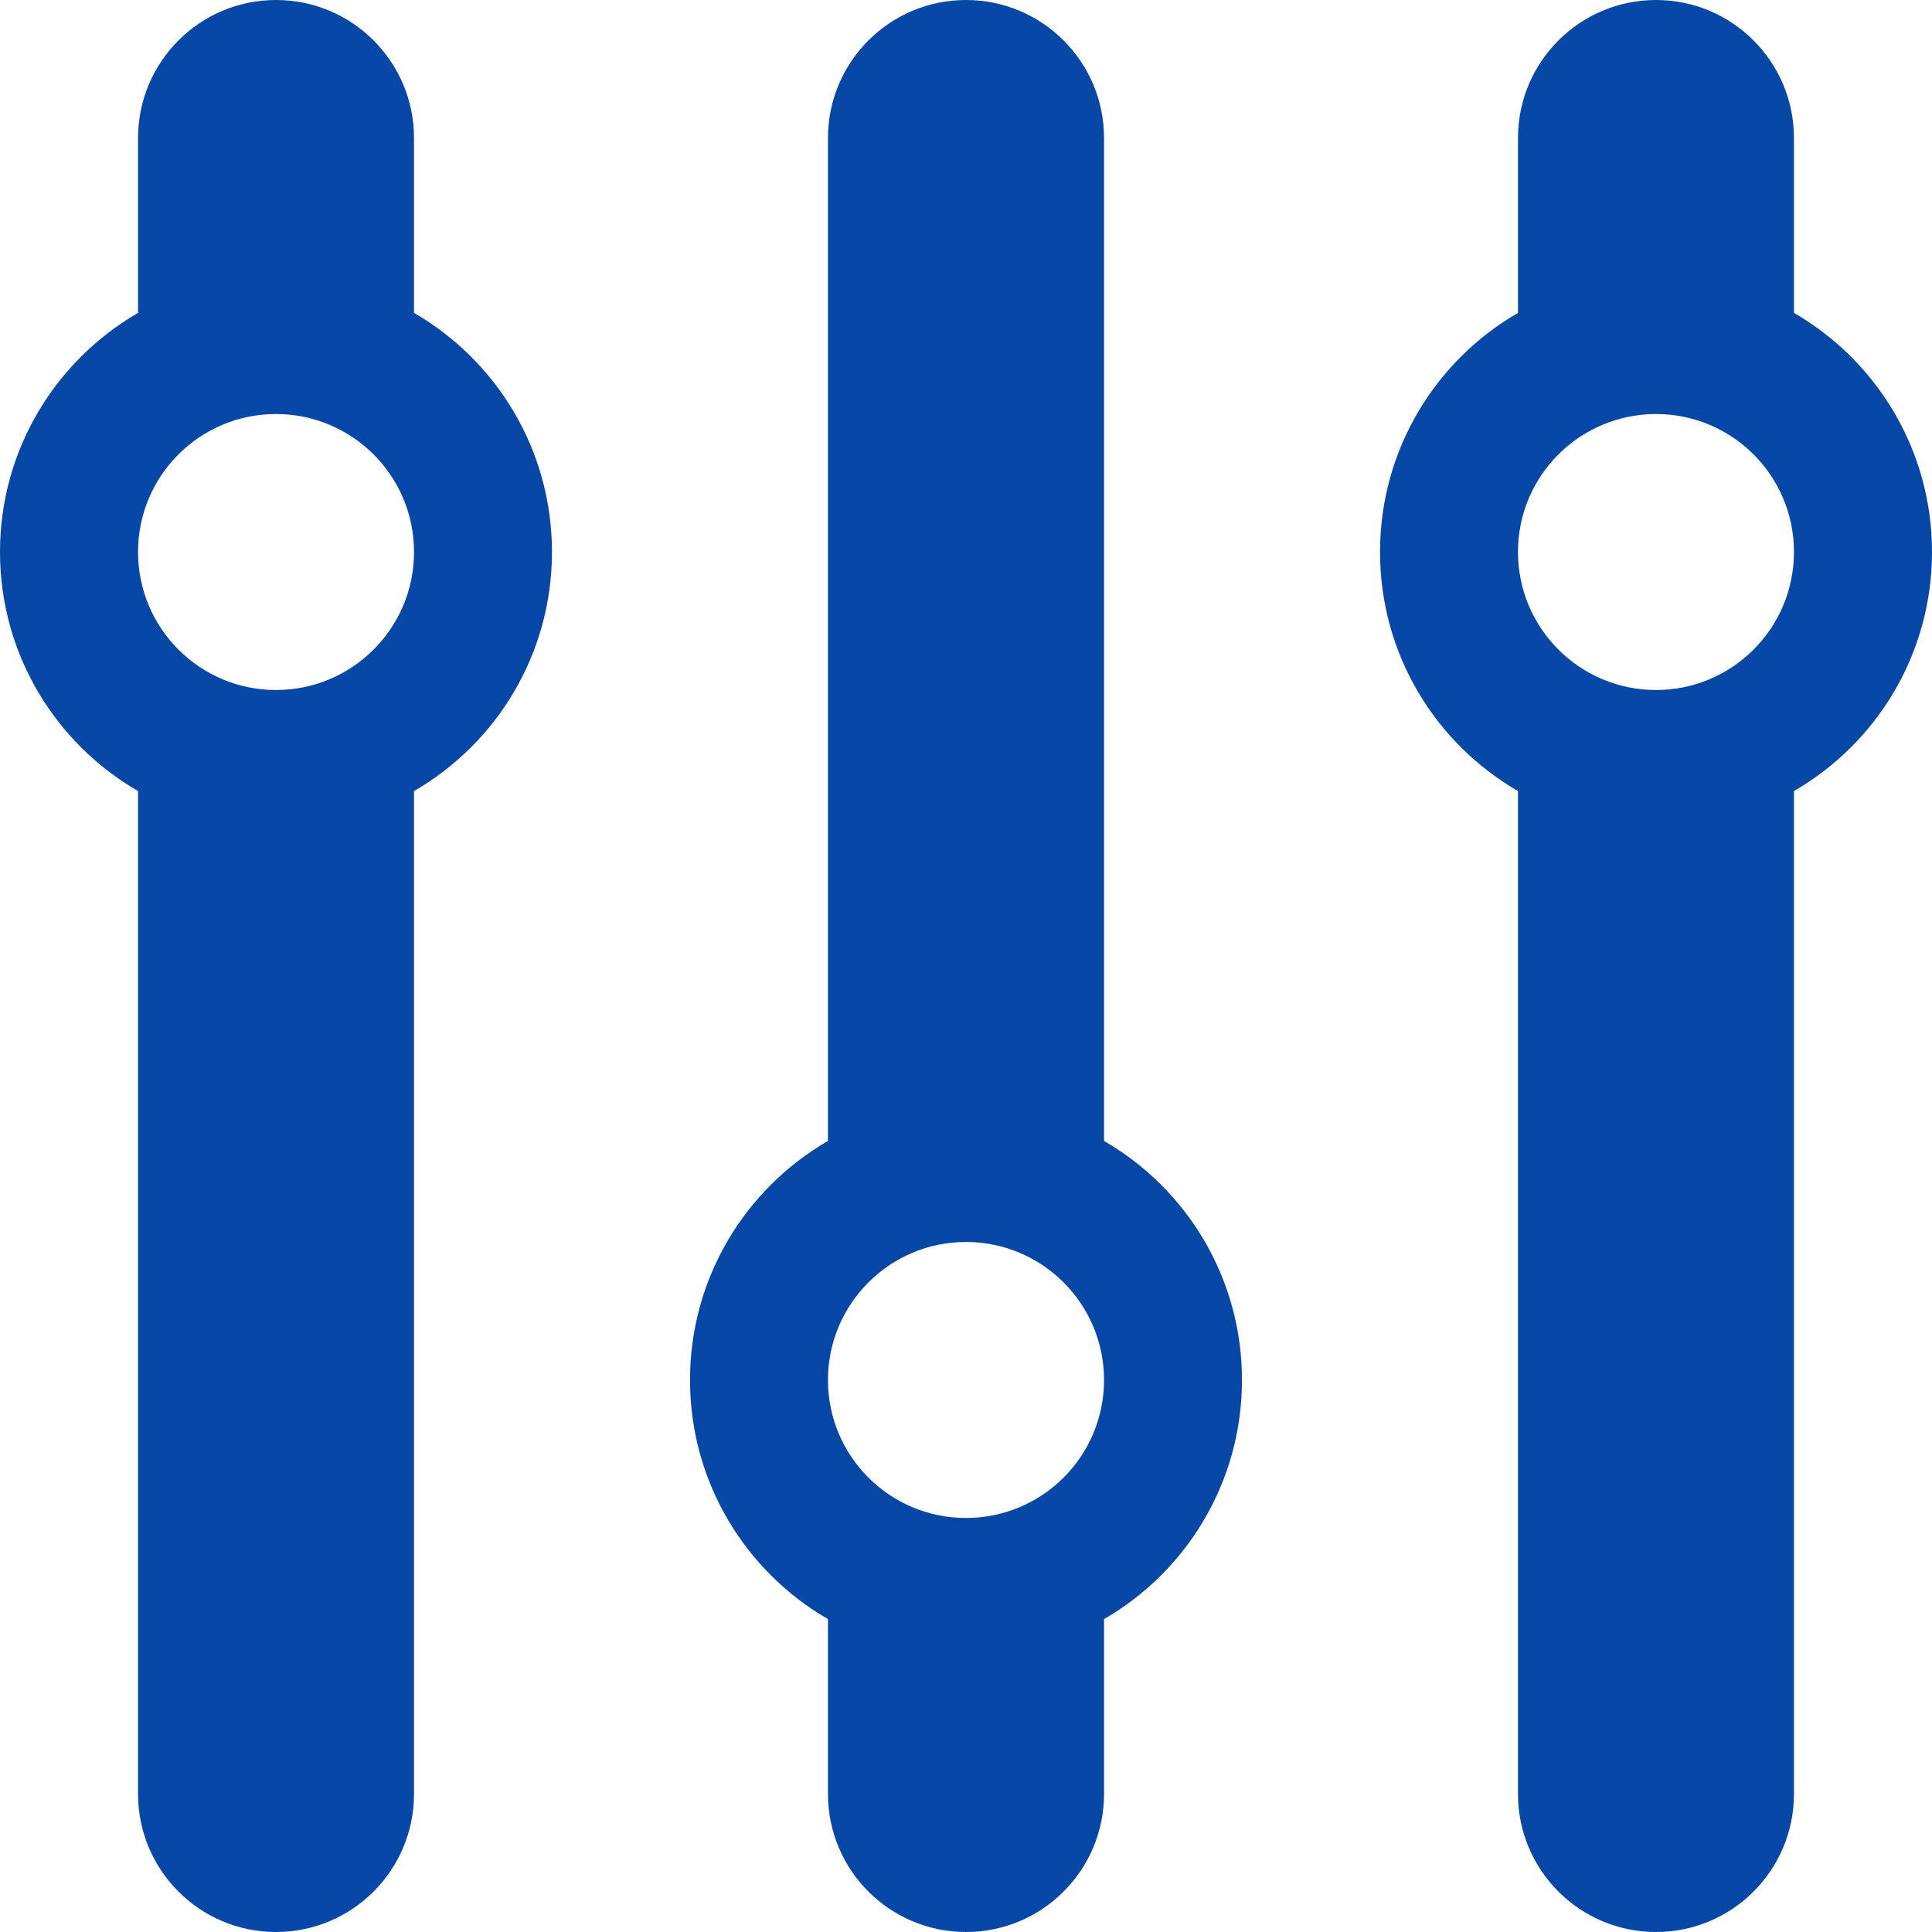 <?xml version="1.0" encoding="UTF-8"?>
<svg width="20px" height="20px" viewBox="0 0 20 20" version="1.1" xmlns="http://www.w3.org/2000/svg" xmlns:xlink="http://www.w3.org/1999/xlink">
    <!-- Generator: sketchtool 52.4 (67378) - http://www.bohemiancoding.com/sketch -->
    <title>8AC20C97-12AD-4D48-B930-C929EC2EF842</title>
    <desc>Created with sketchtool.</desc>
    <g id="Colors" stroke="none" stroke-width="1" fill="none" fill-rule="evenodd">
        <g id="color1" transform="translate(-1012, -236)" fill="#0747A6" fill-rule="nonzero">
            <path d="M1023.429,247.811 C1024.283,248.305 1024.857,249.228 1024.857,250.286 C1024.857,251.343 1024.283,252.267 1023.429,252.761 L1023.429,254.571 C1023.429,255.36 1022.789,256 1022,256 C1021.211,256 1020.571,255.36 1020.571,254.571 L1020.571,252.761 C1019.717,252.267 1019.143,251.343 1019.143,250.286 C1019.143,249.228 1019.717,248.305 1020.571,247.811 L1020.571,237.429 C1020.571,236.64 1021.211,236 1022,236 C1022.789,236 1023.429,236.64 1023.429,237.429 L1023.429,247.811 Z M1016.286,239.239 C1017.14,239.733 1017.714,240.657 1017.714,241.714 C1017.714,242.772 1017.14,243.695 1016.286,244.189 L1016.286,254.571 C1016.286,255.36 1015.646,256 1014.857,256 C1014.068,256 1013.429,255.36 1013.429,254.571 L1013.429,244.189 C1012.575,243.695 1012,242.772 1012,241.714 C1012,240.657 1012.575,239.733 1013.429,239.239 L1013.429,237.429 C1013.429,236.64 1014.068,236 1014.857,236 C1015.646,236 1016.286,236.64 1016.286,237.429 L1016.286,239.239 Z M1030.571,239.239 C1031.425,239.733 1032,240.657 1032,241.714 C1032,242.772 1031.425,243.695 1030.571,244.189 L1030.571,254.571 C1030.571,255.36 1029.932,256 1029.143,256 C1028.354,256 1027.714,255.36 1027.714,254.571 L1027.714,244.189 C1026.86,243.695 1026.286,242.772 1026.286,241.714 C1026.286,240.657 1026.86,239.733 1027.714,239.239 L1027.714,237.429 C1027.714,236.64 1028.354,236 1029.143,236 C1029.932,236 1030.571,236.64 1030.571,237.429 L1030.571,239.239 Z M1027.714,241.714 C1027.714,242.503 1028.354,243.143 1029.143,243.143 C1029.932,243.143 1030.571,242.503 1030.571,241.714 C1030.571,240.925 1029.932,240.286 1029.143,240.286 C1028.354,240.286 1027.714,240.925 1027.714,241.714 Z M1013.429,241.714 C1013.429,242.503 1014.068,243.143 1014.857,243.143 C1015.646,243.143 1016.286,242.503 1016.286,241.714 C1016.286,240.925 1015.646,240.286 1014.857,240.286 C1014.068,240.286 1013.429,240.925 1013.429,241.714 Z M1020.571,250.286 C1020.571,251.075 1021.211,251.714 1022,251.714 C1022.789,251.714 1023.429,251.075 1023.429,250.286 C1023.429,249.497 1022.789,248.857 1022,248.857 C1021.211,248.857 1020.571,249.497 1020.571,250.286 Z" id="Combined-Shape"></path>
        </g>
    </g>
</svg>